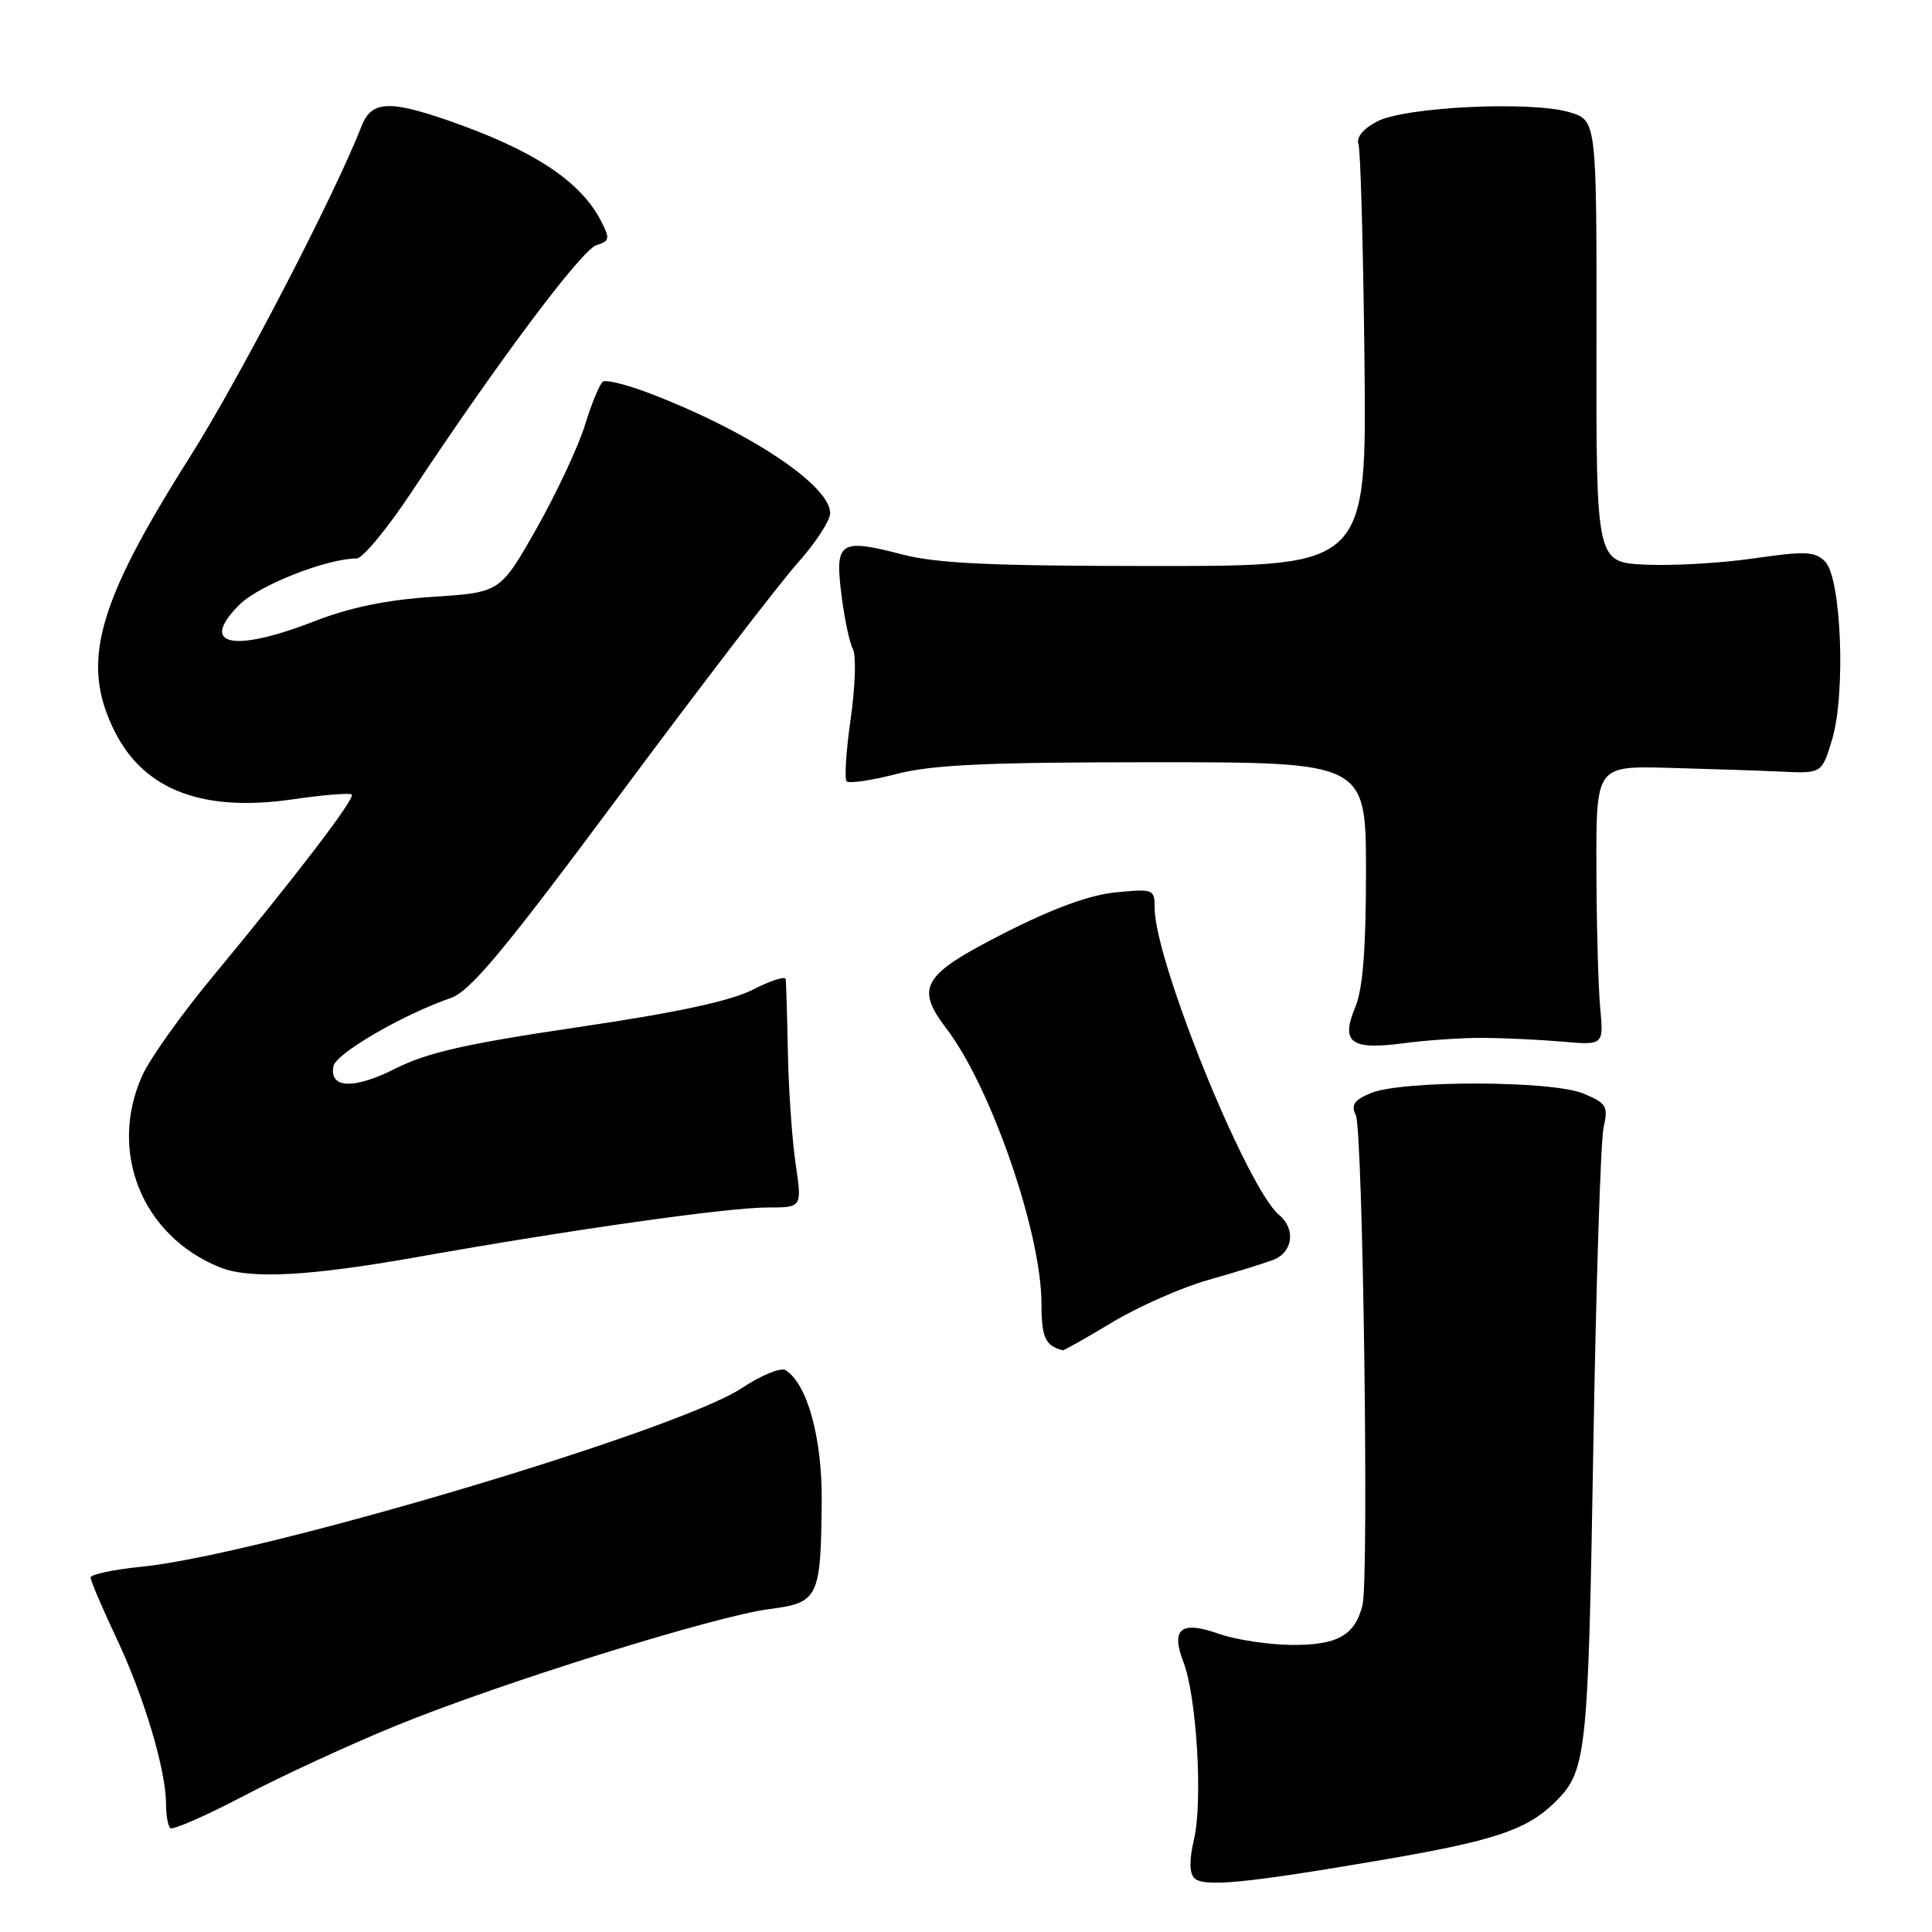 <?xml version="1.0" encoding="UTF-8" standalone="no"?>
<!DOCTYPE svg PUBLIC "-//W3C//DTD SVG 1.1//EN" "http://www.w3.org/Graphics/SVG/1.1/DTD/svg11.dtd" >
<svg xmlns="http://www.w3.org/2000/svg" xmlns:xlink="http://www.w3.org/1999/xlink" version="1.1" viewBox="0 0 256 256">
 <g >
 <path fill="currentColor"
d=" M 183.14 246.45 C 197.78 243.95 202.17 242.51 205.81 239.02 C 210.25 234.77 210.42 233.21 211.12 192.00 C 211.48 170.28 212.10 151.11 212.48 149.41 C 213.12 146.59 212.89 146.19 209.84 144.91 C 205.70 143.16 185.80 143.12 181.65 144.84 C 179.42 145.77 178.98 146.40 179.65 147.76 C 180.59 149.69 181.41 209.21 180.54 212.68 C 179.54 216.70 177.23 218.00 171.18 217.96 C 168.06 217.93 163.71 217.27 161.51 216.49 C 156.47 214.70 155.10 215.80 156.82 220.26 C 158.56 224.76 159.39 238.65 158.22 243.67 C 157.57 246.45 157.59 248.19 158.26 248.86 C 159.48 250.08 165.02 249.55 183.14 246.45 Z  M 52.50 228.65 C 66.27 223.02 94.72 214.14 101.96 213.21 C 108.46 212.36 108.76 211.75 108.88 199.00 C 108.96 190.54 106.97 183.34 104.08 181.55 C 103.45 181.16 100.84 182.24 98.26 183.95 C 89.76 189.58 34.43 206.04 18.75 207.60 C 15.04 207.97 12.00 208.62 12.00 209.03 C 12.00 209.45 13.56 213.10 15.47 217.15 C 19.10 224.84 22.00 234.57 22.00 239.04 C 22.00 240.49 22.25 241.92 22.56 242.23 C 22.87 242.53 27.25 240.62 32.31 237.96 C 37.36 235.31 46.45 231.12 52.50 228.65 Z  M 147.40 175.20 C 150.86 173.12 156.58 170.60 160.10 169.60 C 163.62 168.61 167.51 167.40 168.75 166.92 C 171.32 165.92 171.71 162.84 169.51 161.01 C 165.22 157.45 153.00 127.33 153.00 120.32 C 153.00 117.82 152.84 117.76 147.87 118.24 C 144.42 118.57 139.59 120.33 133.12 123.62 C 122.21 129.16 121.21 130.79 125.41 136.30 C 131.31 144.02 138.00 163.40 138.00 172.73 C 138.00 177.22 138.50 178.32 140.80 178.92 C 140.97 178.96 143.94 177.29 147.40 175.20 Z  M 55.54 166.52 C 75.94 162.90 96.45 160.00 101.69 160.00 C 106.28 160.00 106.28 160.00 105.43 154.25 C 104.96 151.09 104.50 144.45 104.40 139.50 C 104.30 134.55 104.17 130.15 104.11 129.73 C 104.05 129.31 102.09 129.94 99.75 131.14 C 96.80 132.64 89.71 134.17 76.63 136.10 C 61.85 138.28 56.60 139.47 52.44 141.57 C 46.91 144.37 43.61 144.26 44.18 141.28 C 44.51 139.59 53.33 134.46 59.73 132.24 C 62.32 131.34 66.77 125.99 82.14 105.31 C 92.69 91.11 103.27 77.31 105.66 74.64 C 108.05 71.97 110.00 68.98 110.00 68.00 C 110.00 64.28 99.10 57.07 85.93 52.06 C 83.05 50.97 80.34 50.29 79.91 50.56 C 79.48 50.82 78.41 53.39 77.53 56.27 C 76.64 59.15 73.75 65.33 71.11 70.00 C 66.29 78.50 66.29 78.50 57.40 79.08 C 51.23 79.48 46.39 80.48 41.63 82.33 C 30.81 86.54 26.31 85.53 31.73 80.12 C 34.29 77.56 43.31 74.00 47.25 74.00 C 48.05 74.00 51.31 70.06 54.50 65.25 C 65.93 47.99 77.06 33.11 79.01 32.50 C 80.81 31.92 80.86 31.64 79.59 29.19 C 76.85 23.92 70.48 19.78 59.14 15.88 C 51.47 13.24 49.18 13.41 47.89 16.75 C 44.44 25.66 31.70 50.22 25.19 60.50 C 12.73 80.19 10.63 87.90 15.25 97.02 C 19.15 104.72 26.93 107.65 38.84 105.91 C 42.87 105.32 46.37 105.04 46.61 105.28 C 47.11 105.77 39.37 115.90 28.14 129.46 C 24.05 134.39 19.89 140.24 18.88 142.46 C 14.29 152.56 18.82 163.79 29.15 167.93 C 33.13 169.53 40.98 169.11 55.54 166.52 Z  M 196.50 137.52 C 199.25 137.54 203.97 137.76 207.00 138.02 C 212.50 138.50 212.50 138.50 212.03 133.50 C 211.78 130.75 211.55 122.42 211.53 115.00 C 211.50 101.50 211.50 101.50 221.00 101.74 C 226.22 101.88 232.95 102.10 235.95 102.24 C 241.40 102.50 241.40 102.50 242.76 98.00 C 244.59 91.94 243.99 76.56 241.83 74.40 C 240.49 73.06 239.21 73.00 232.39 73.99 C 228.05 74.62 221.57 74.99 218.00 74.82 C 211.50 74.50 211.50 74.50 211.54 45.23 C 211.57 15.95 211.57 15.95 207.97 14.87 C 202.92 13.36 186.24 14.15 182.50 16.08 C 180.66 17.03 179.69 18.19 180.00 19.07 C 180.28 19.86 180.63 32.76 180.80 47.75 C 181.09 75.00 181.09 75.00 153.26 75.00 C 131.45 75.00 124.14 74.67 119.52 73.46 C 111.28 71.32 110.61 71.76 111.49 78.76 C 111.88 81.92 112.57 85.19 113.02 86.02 C 113.46 86.86 113.33 91.01 112.72 95.25 C 112.11 99.48 111.87 103.21 112.19 103.53 C 112.52 103.85 115.48 103.41 118.78 102.56 C 123.53 101.33 130.70 101.00 152.89 101.00 C 181.00 101.00 181.00 101.00 181.00 115.53 C 181.00 125.75 180.58 131.06 179.59 133.43 C 177.62 138.15 178.96 139.16 185.94 138.24 C 189.00 137.83 193.75 137.51 196.50 137.52 Z "/>
</g>
</svg>